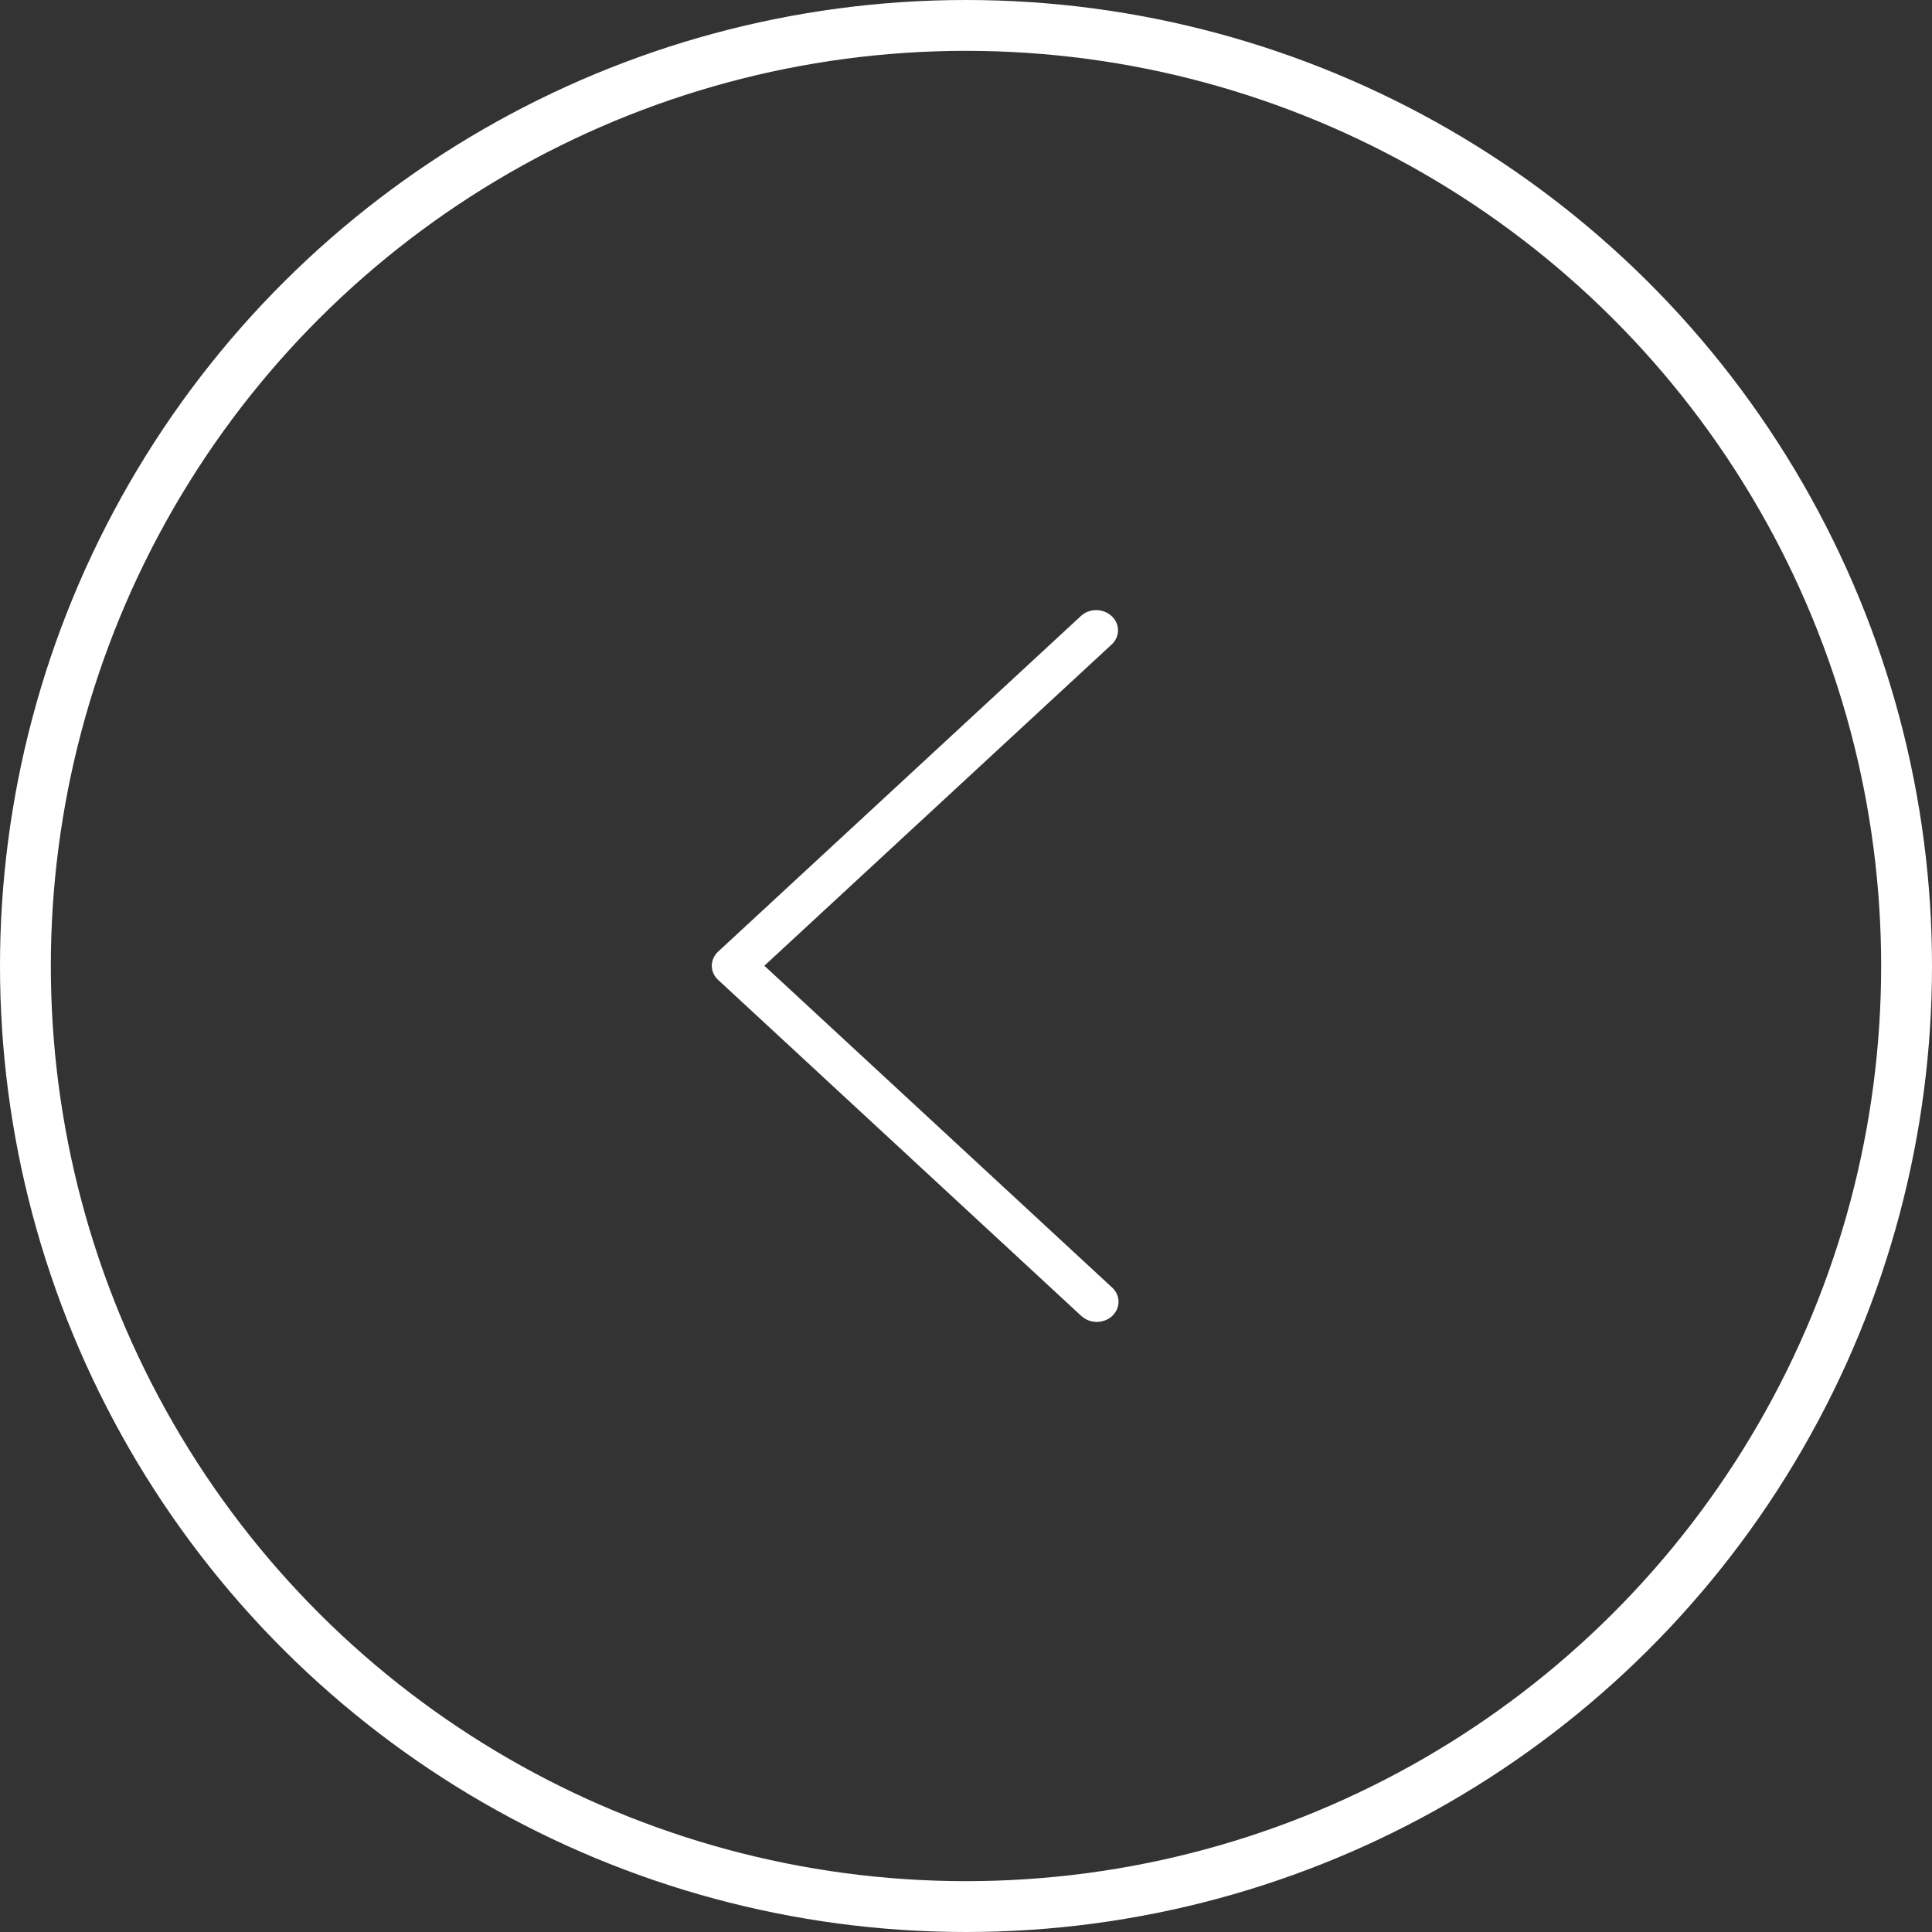 <svg width="38" height="38" viewBox="0 0 38 38" fill="none" xmlns="http://www.w3.org/2000/svg">
<rect x="0" y="0" width="38" height="38" fill="#333333" stroke="none"/>
<path d="M21.864 12.117C21.784 12.043 21.675 12.001 21.562 12C21.506 11.999 21.45 12.01 21.398 12.03C21.346 12.05 21.299 12.08 21.259 12.117L14.127 18.715C14.086 18.752 14.055 18.796 14.033 18.844C14.011 18.892 14 18.943 14 18.995C14 19.047 14.011 19.099 14.033 19.147C14.055 19.195 14.086 19.239 14.127 19.275L21.259 25.875C21.299 25.913 21.346 25.944 21.398 25.966C21.451 25.988 21.507 25.999 21.565 26C21.622 26.001 21.679 25.991 21.733 25.971C21.786 25.951 21.834 25.922 21.875 25.884C21.915 25.846 21.947 25.802 21.969 25.753C21.99 25.703 22.001 25.651 22 25.598C21.999 25.544 21.986 25.492 21.963 25.443C21.94 25.395 21.906 25.351 21.864 25.315L15.034 18.995L21.864 12.677C21.904 12.64 21.936 12.597 21.957 12.549C21.979 12.501 21.99 12.449 21.99 12.397C21.99 12.345 21.979 12.294 21.957 12.246C21.936 12.198 21.904 12.154 21.864 12.117Z" fill="white"/>
<circle cx="19" cy="19" r="18.5" transform="rotate(90 19 19)" stroke="white"/>
</svg>
